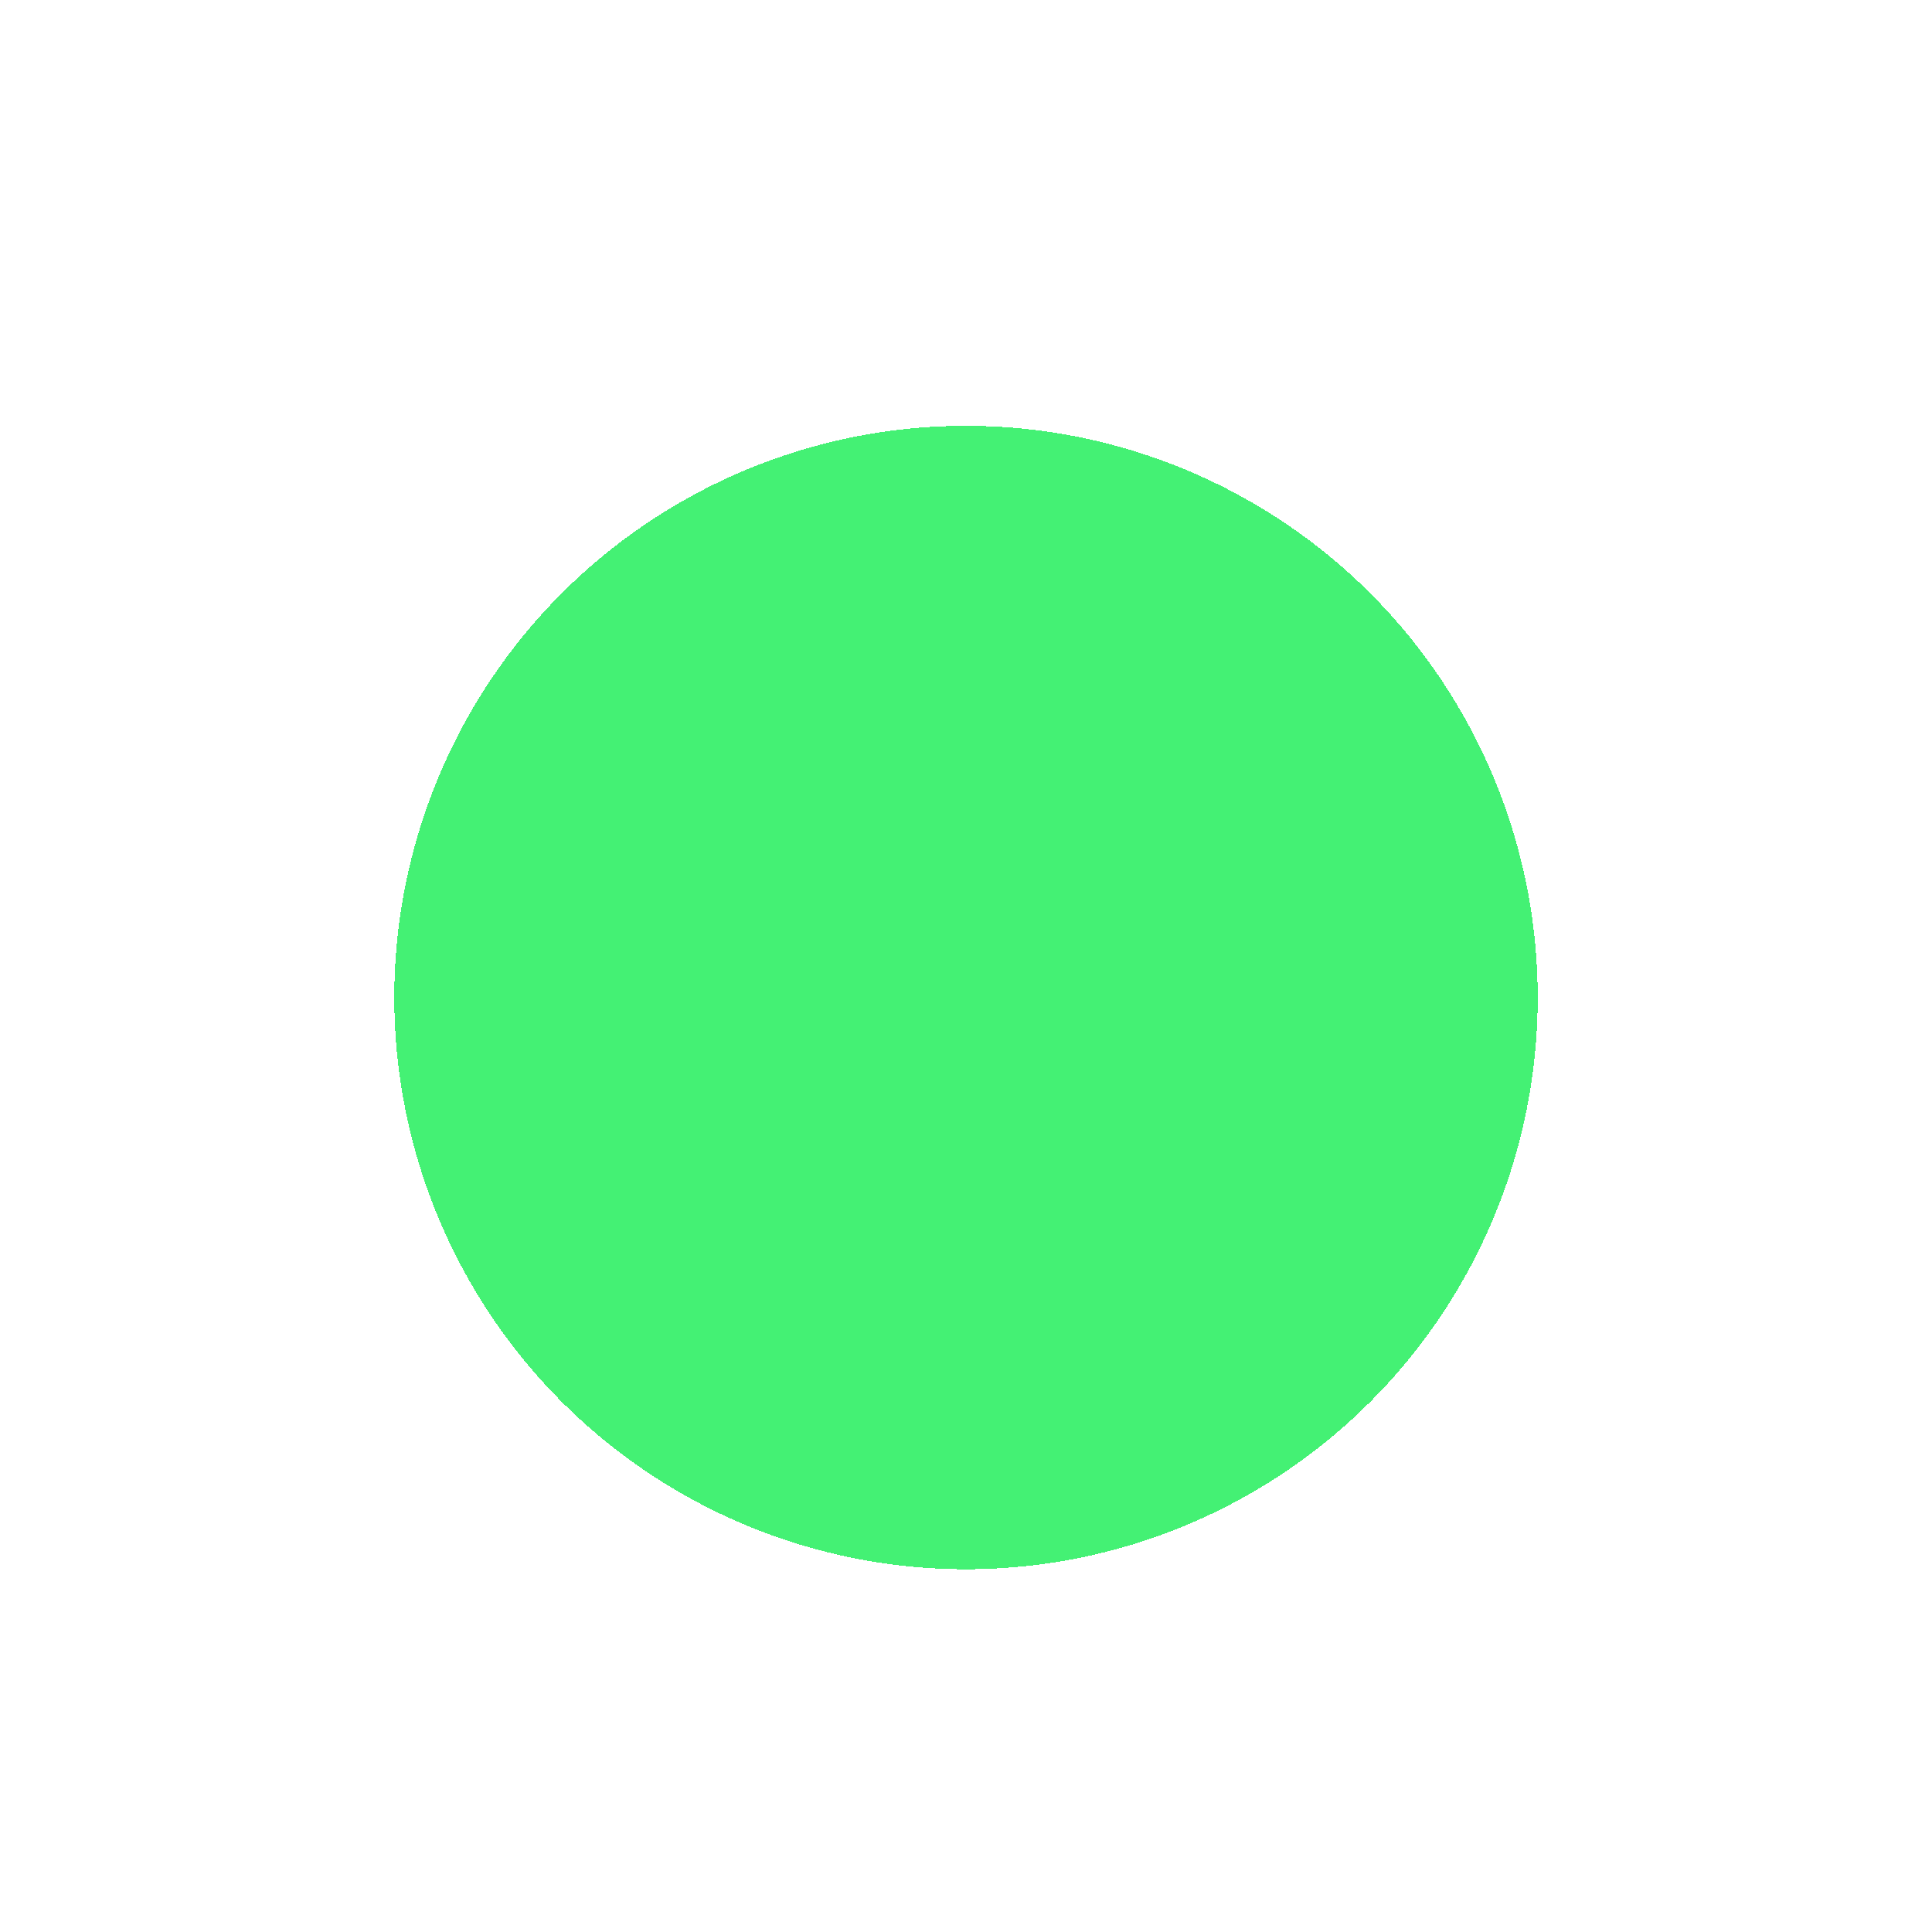 <svg xmlns="http://www.w3.org/2000/svg" width="245" height="245" viewBox="0 0 245 245" fill="none">
    <g filter="url(#filter0_bdi_322_505)">
        <circle cx="122.5" cy="122.5" r="72.5" fill="#16ED52" fill-opacity="0.8" shape-rendering="crispEdges"/>
    </g>
    <defs>
        <filter id="filter0_bdi_322_505" x="0" y="0" width="245" height="245" filterUnits="userSpaceOnUse" color-interpolation-filters="sRGB">
            <feFlood flood-opacity="0" result="BackgroundImageFix"/>
            <feGaussianBlur in="BackgroundImageFix" stdDeviation="10"/>
            <feComposite in2="SourceAlpha" operator="in" result="effect1_backgroundBlur_322_505"/>
            <feColorMatrix in="SourceAlpha" type="matrix" values="0 0 0 0 0 0 0 0 0 0 0 0 0 0 0 0 0 0 127 0" result="hardAlpha"/>
            <feOffset/>
            <feGaussianBlur stdDeviation="25"/>
            <feComposite in2="hardAlpha" operator="out"/>
            <feColorMatrix type="matrix" values="0 0 0 0 0.086 0 0 0 0 0.929 0 0 0 0 0.322 0 0 0 0.6 0"/>
            <feBlend mode="normal" in2="effect1_backgroundBlur_322_505" result="effect2_dropShadow_322_505"/>
            <feBlend mode="normal" in="SourceGraphic" in2="effect2_dropShadow_322_505" result="shape"/>
            <feColorMatrix in="SourceAlpha" type="matrix" values="0 0 0 0 0 0 0 0 0 0 0 0 0 0 0 0 0 0 127 0" result="hardAlpha"/>
            <feOffset dy="4"/>
            <feGaussianBlur stdDeviation="5"/>
            <feComposite in2="hardAlpha" operator="arithmetic" k2="-1" k3="1"/>
            <feColorMatrix type="matrix" values="0 0 0 0 0 0 0 0 0 0 0 0 0 0 0 0 0 0 0.2 0"/>
            <feBlend mode="normal" in2="shape" result="effect3_innerShadow_322_505"/>
        </filter>
    </defs>
</svg>